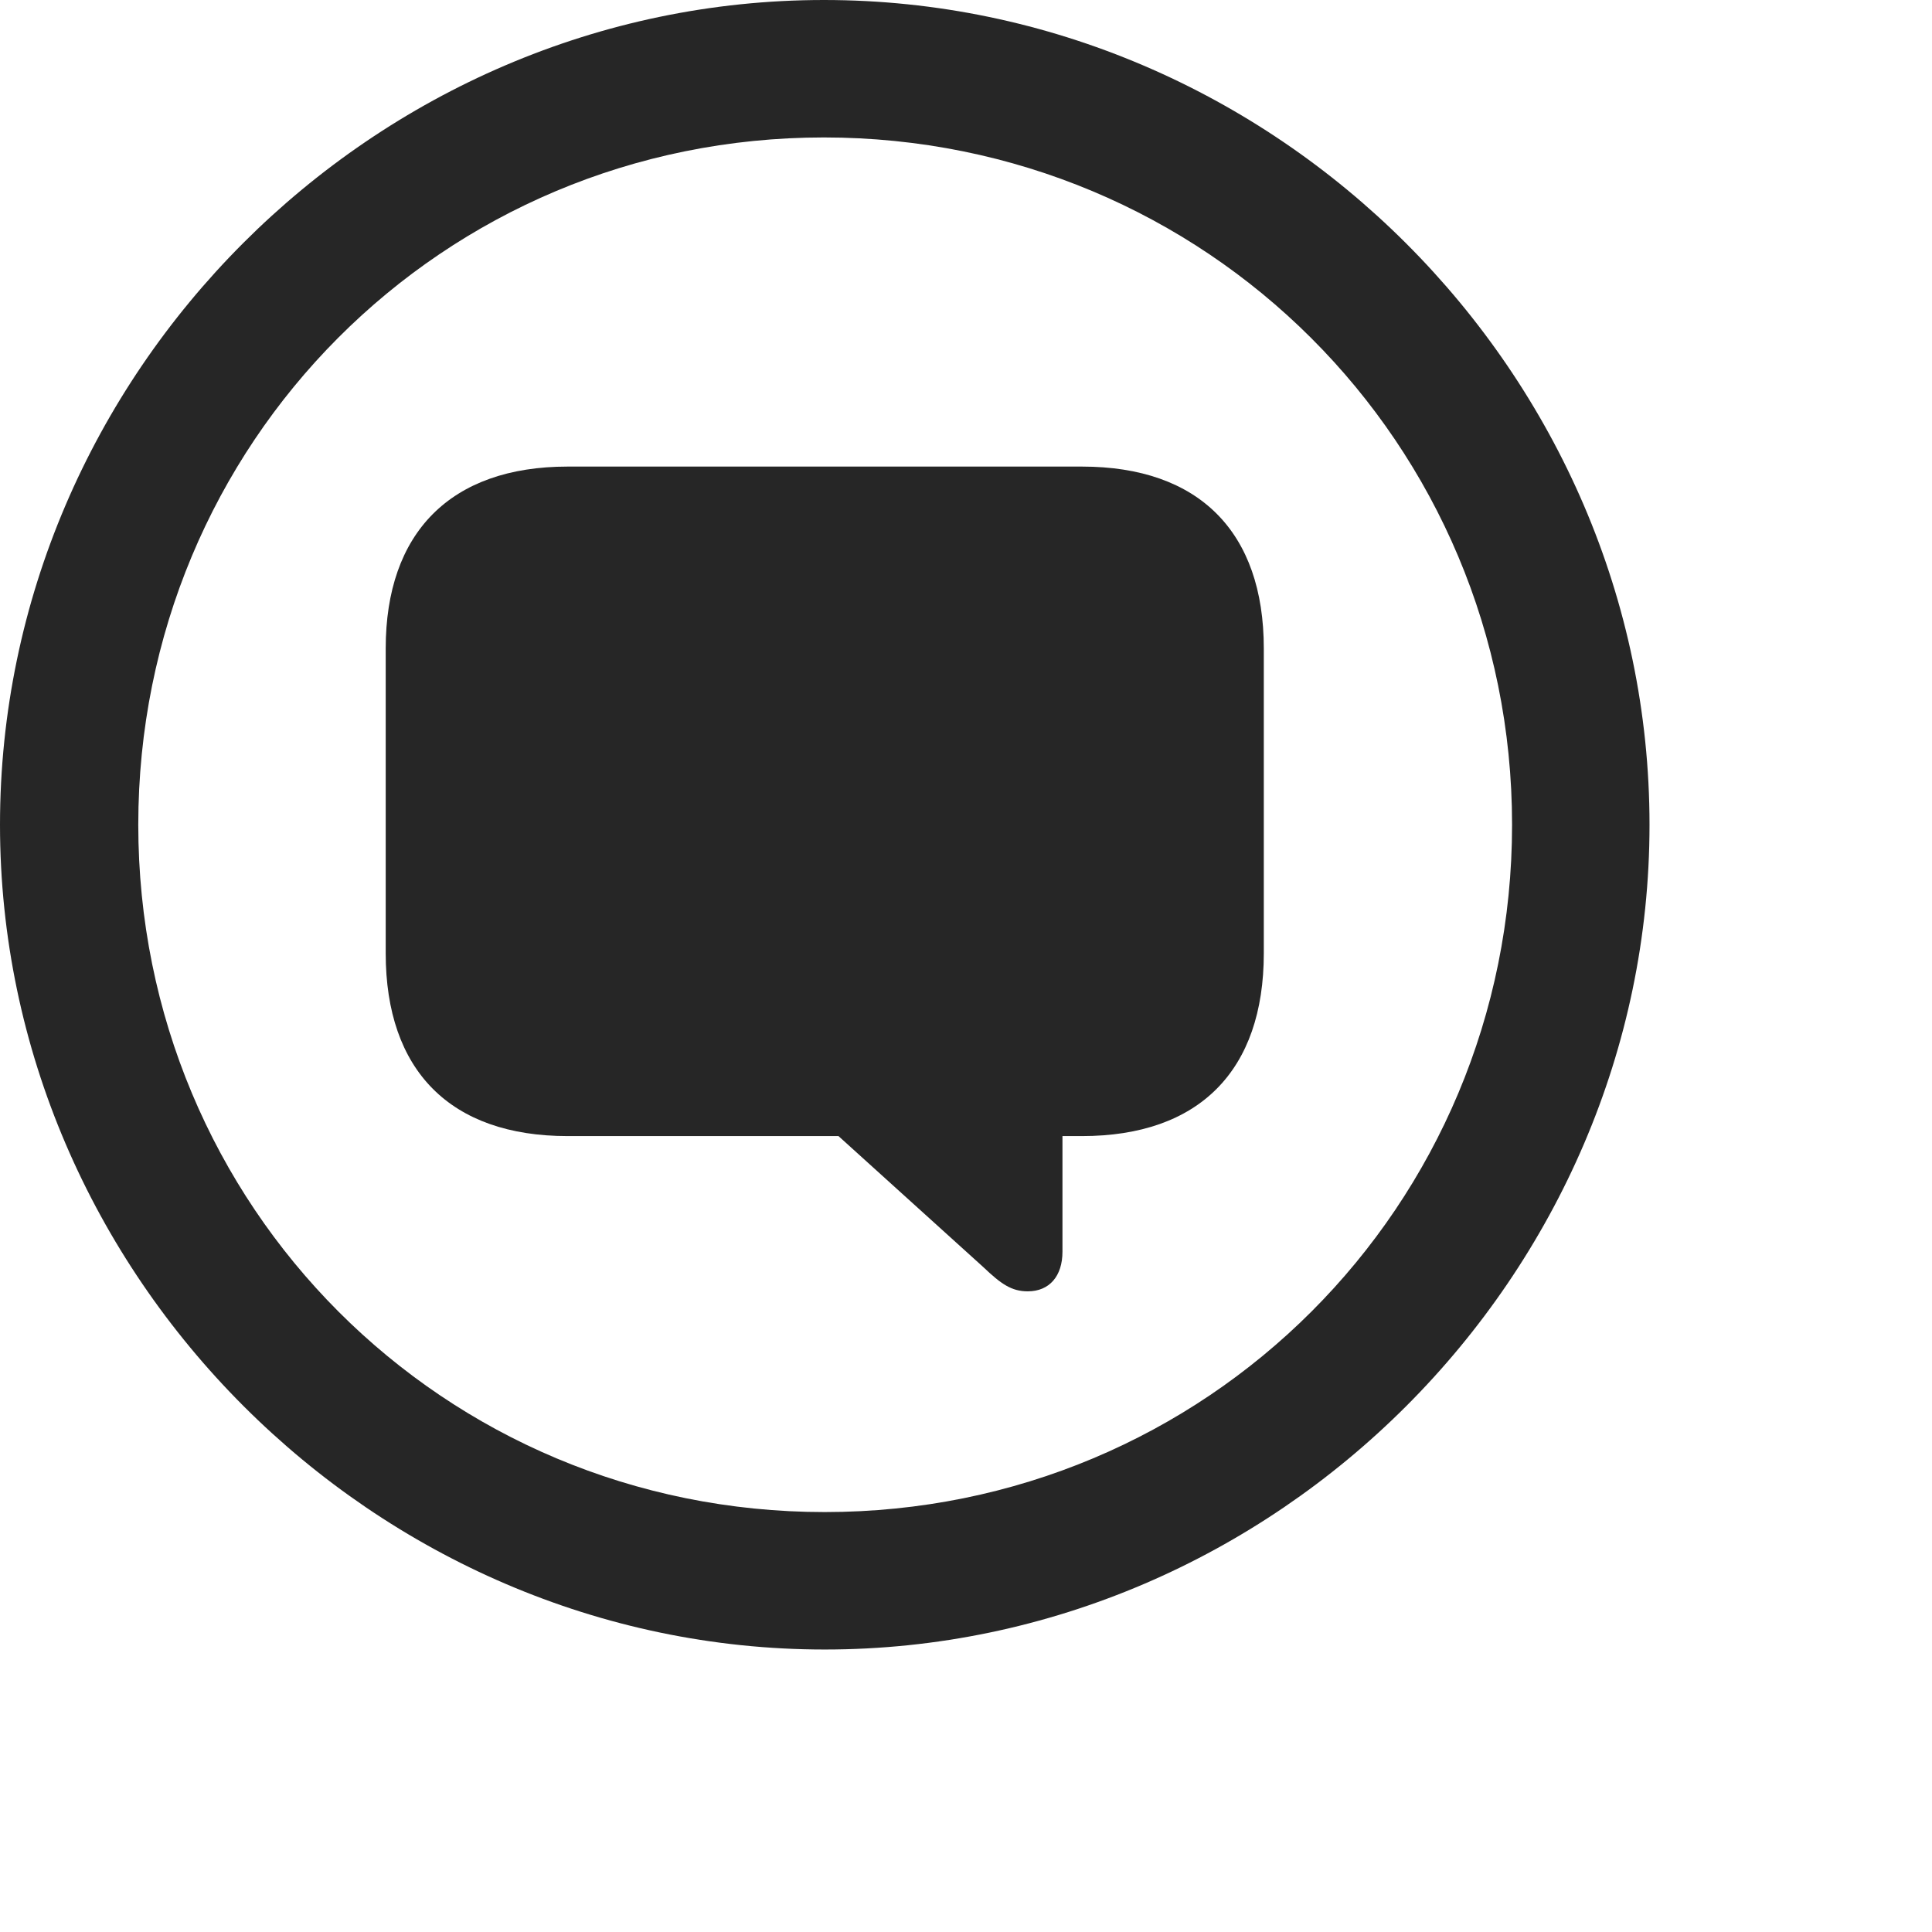<svg width="28" height="28" viewBox="0 0 28 28" fill="none" xmlns="http://www.w3.org/2000/svg">
<path d="M11.953 23.906C18.492 23.906 23.906 18.48 23.906 11.953C23.906 5.414 18.48 0 11.941 0C5.414 0 0 5.414 0 11.953C0 18.48 5.426 23.906 11.953 23.906ZM11.953 21.914C6.422 21.914 2.004 17.484 2.004 11.953C2.004 6.422 6.41 1.992 11.941 1.992C17.473 1.992 21.914 6.422 21.914 11.953C21.914 17.484 17.484 21.914 11.953 21.914Z" fill="black" fill-opacity="0.85"/>
<path d="M14.895 18.715C15.211 18.715 15.398 18.492 15.398 18.141V16.465H15.68C17.379 16.465 18.316 15.516 18.316 13.816V9.398C18.316 7.711 17.379 6.762 15.68 6.762H8.227C6.527 6.762 5.59 7.723 5.59 9.398V13.816C5.59 15.516 6.527 16.465 8.227 16.465H12.152L14.25 18.363C14.508 18.609 14.66 18.715 14.895 18.715Z" fill="black" fill-opacity="0.85"/>
</svg>

